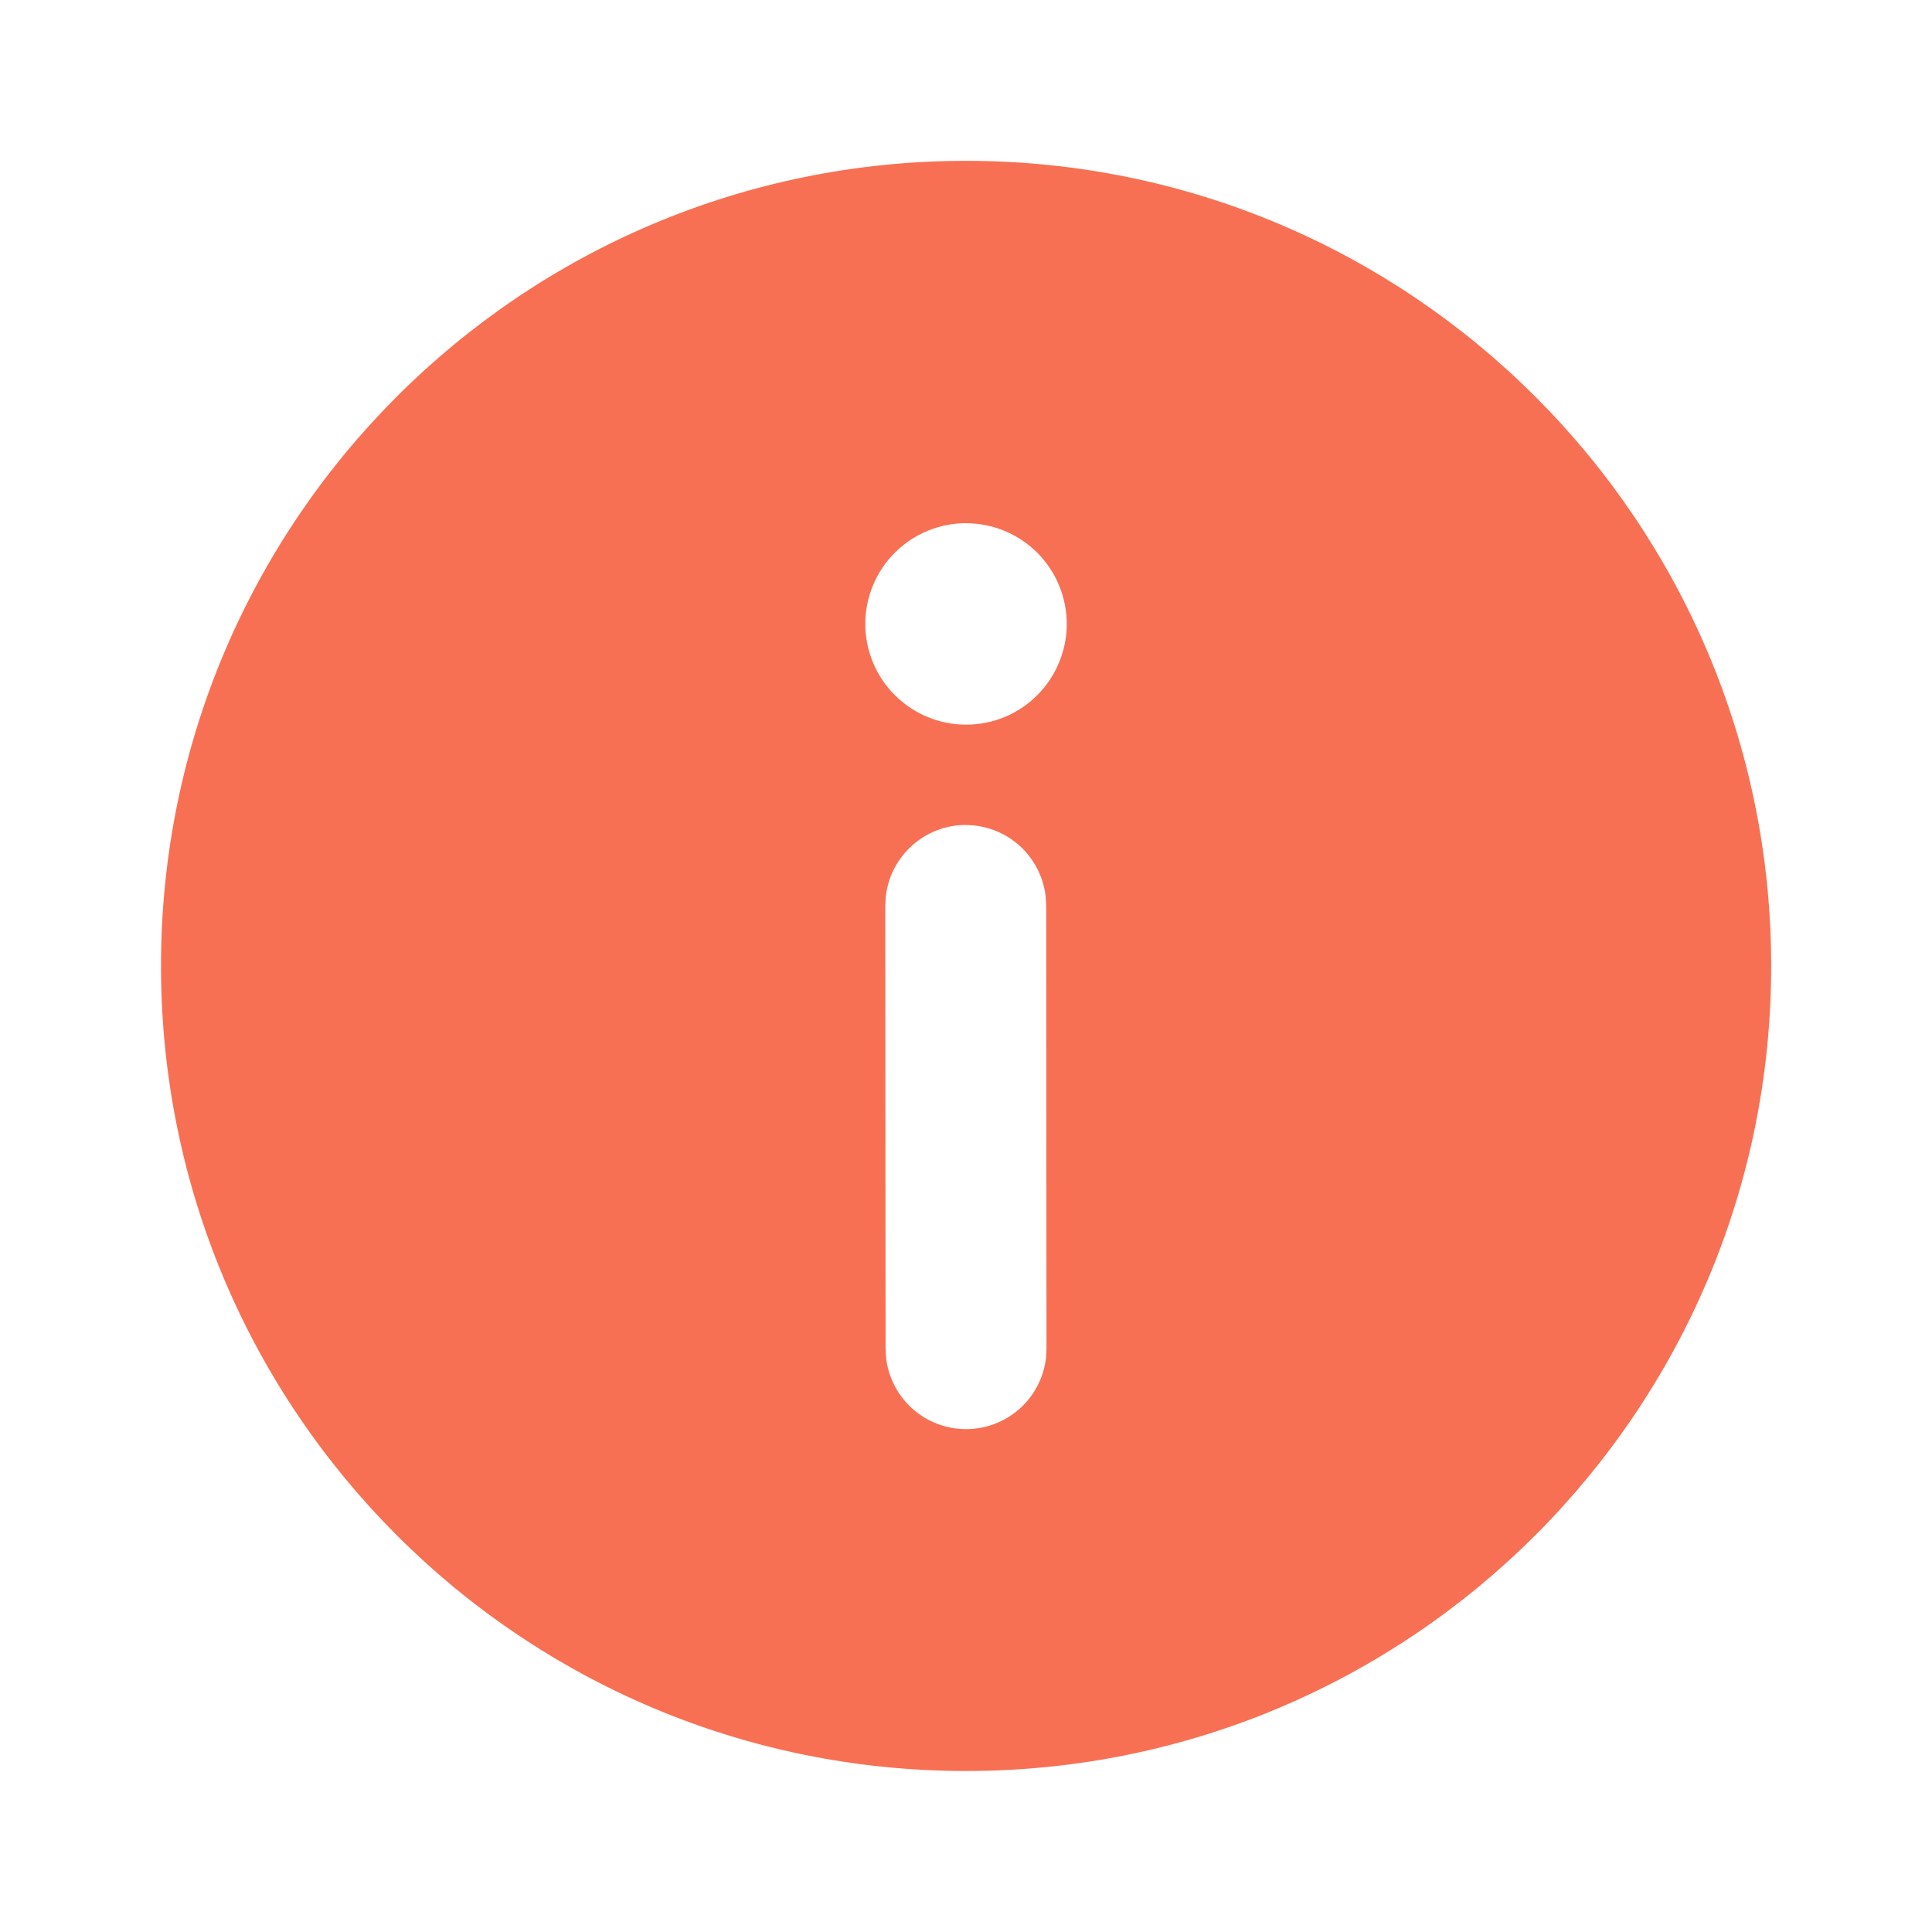 <svg width="24" height="24" viewBox="0 0 24 24" fill="none" xmlns="http://www.w3.org/2000/svg">
<path d="M12 1.998C17.524 1.998 22.002 6.476 22.002 12C22.002 17.523 17.524 22 12 22C6.476 22.001 2 17.523 2 12C1.999 6.476 6.476 1.998 12 1.998ZM11.996 10.248C11.751 10.248 11.514 10.339 11.332 10.502C11.149 10.665 11.032 10.89 11.004 11.133L10.997 11.249L11.001 16.751L11.007 16.867C11.035 17.111 11.152 17.336 11.335 17.5C11.518 17.663 11.755 17.753 12.001 17.753C12.246 17.753 12.483 17.663 12.666 17.5C12.849 17.336 12.966 17.111 12.994 16.867L13 16.75L12.996 11.248L12.989 11.131C12.96 10.888 12.843 10.664 12.66 10.501C12.476 10.338 12.24 10.249 11.995 10.249L11.996 10.248ZM12.001 6.499C11.669 6.499 11.351 6.631 11.116 6.866C10.881 7.1 10.749 7.419 10.749 7.751C10.749 8.082 10.881 8.401 11.116 8.635C11.351 8.87 11.669 9.002 12.001 9.002C12.165 9.002 12.328 8.97 12.48 8.907C12.632 8.844 12.769 8.752 12.885 8.635C13.002 8.519 13.094 8.381 13.156 8.229C13.219 8.078 13.252 7.915 13.252 7.751C13.251 7.586 13.219 7.424 13.156 7.272C13.093 7.12 13.001 6.982 12.885 6.866C12.768 6.75 12.631 6.658 12.479 6.595C12.327 6.532 12.164 6.5 12 6.5L12.001 6.499Z" fill="#F87054"/>
</svg>

